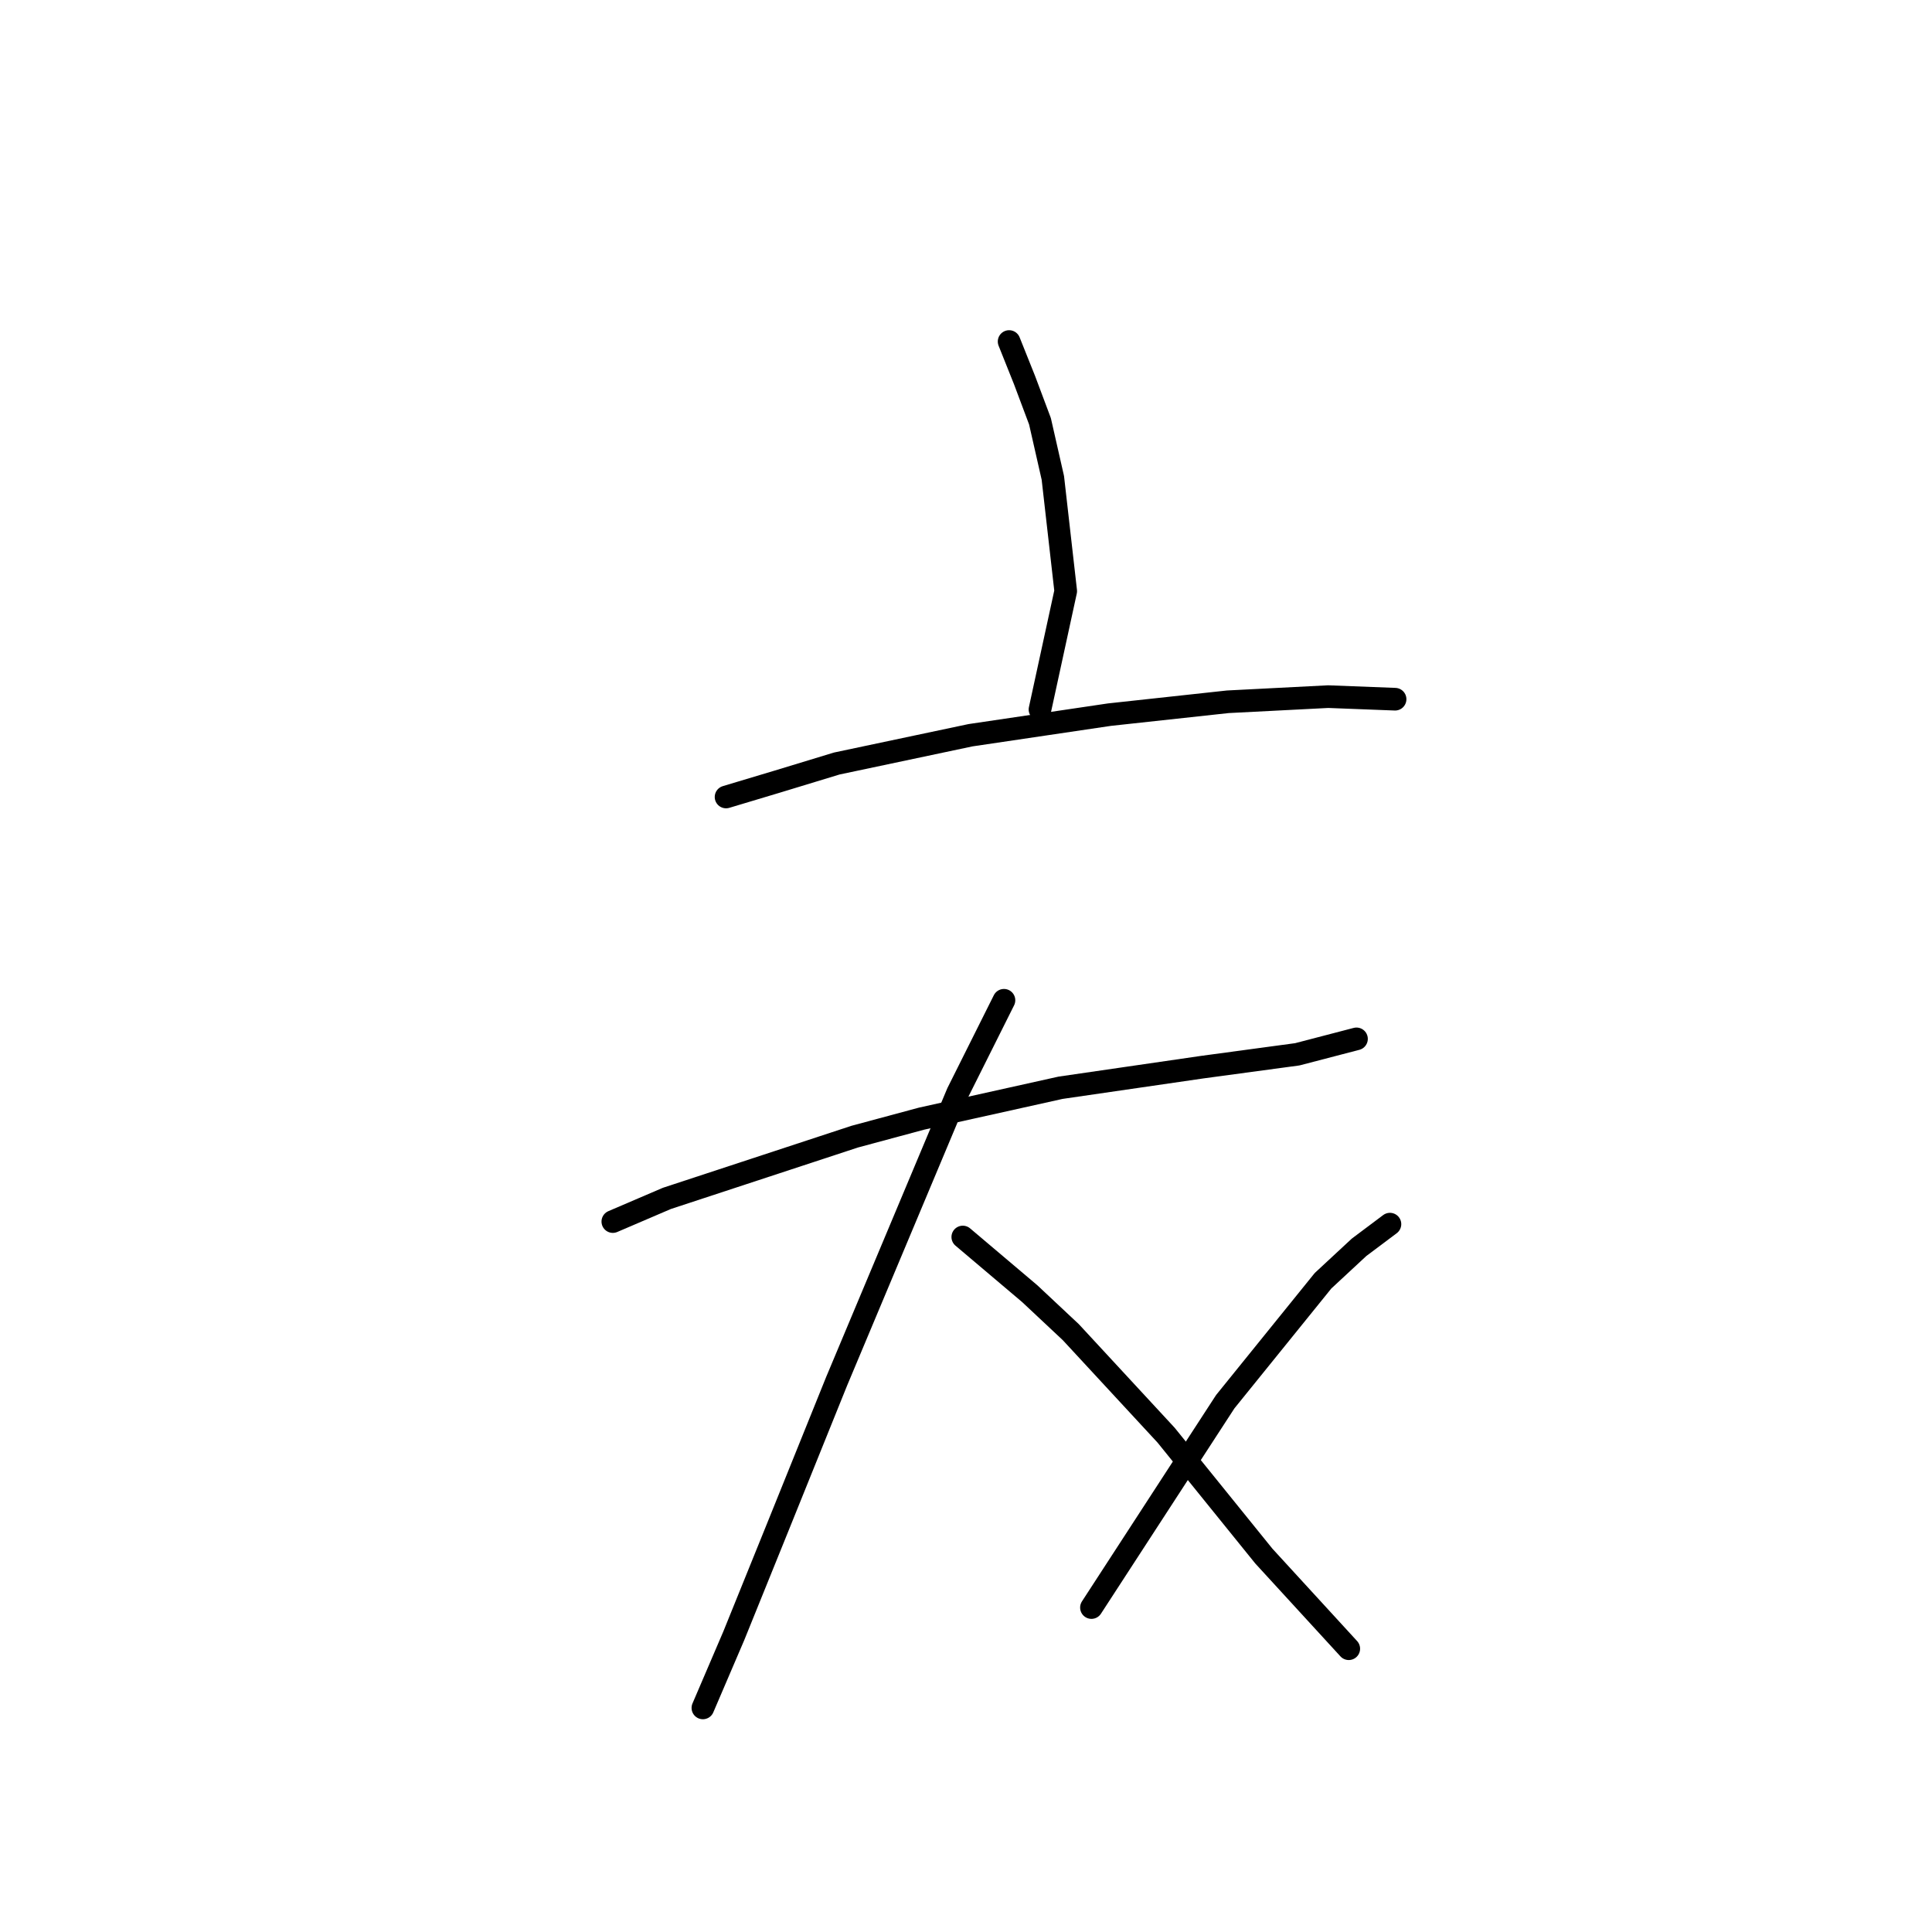 <?xml version="1.0" standalone="no"?>
    <svg width="256" height="256" xmlns="http://www.w3.org/2000/svg" version="1.1">
    <polyline stroke="black" stroke-width="3" stroke-linecap="round" fill="transparent" stroke-linejoin="round" points="133.712 45.254 135.757 50.368 137.803 55.824 139.508 63.325 141.213 78.328 137.803 94.012 137.803 94.012 " />
        <polyline stroke="black" stroke-width="3" stroke-linecap="round" fill="transparent" stroke-linejoin="round" points="96.206 105.605 103.025 103.559 110.867 101.172 128.597 97.422 147.009 94.694 162.694 92.989 175.991 92.307 184.856 92.648 184.856 92.648 " />
        <polyline stroke="black" stroke-width="3" stroke-linecap="round" fill="transparent" stroke-linejoin="round" points="81.203 161.864 88.363 158.795 113.254 150.612 122.119 148.225 140.531 144.134 159.284 141.406 171.9 139.701 179.742 137.656 179.742 137.656 " />
        <polyline stroke="black" stroke-width="3" stroke-linecap="round" fill="transparent" stroke-linejoin="round" points="133.03 132.541 126.892 144.816 110.867 183.004 103.025 202.439 97.228 216.76 93.137 226.307 93.137 226.307 " />
        <polyline stroke="black" stroke-width="3" stroke-linecap="round" fill="transparent" stroke-linejoin="round" points="127.574 163.91 136.439 171.411 141.895 176.526 154.511 190.164 167.467 206.19 178.719 218.464 178.719 218.464 " />
        <polyline stroke="black" stroke-width="3" stroke-linecap="round" fill="transparent" stroke-linejoin="round" points="184.175 162.205 180.083 165.274 175.309 169.706 162.353 185.732 144.623 213.009 144.623 213.009 " />
        </svg>